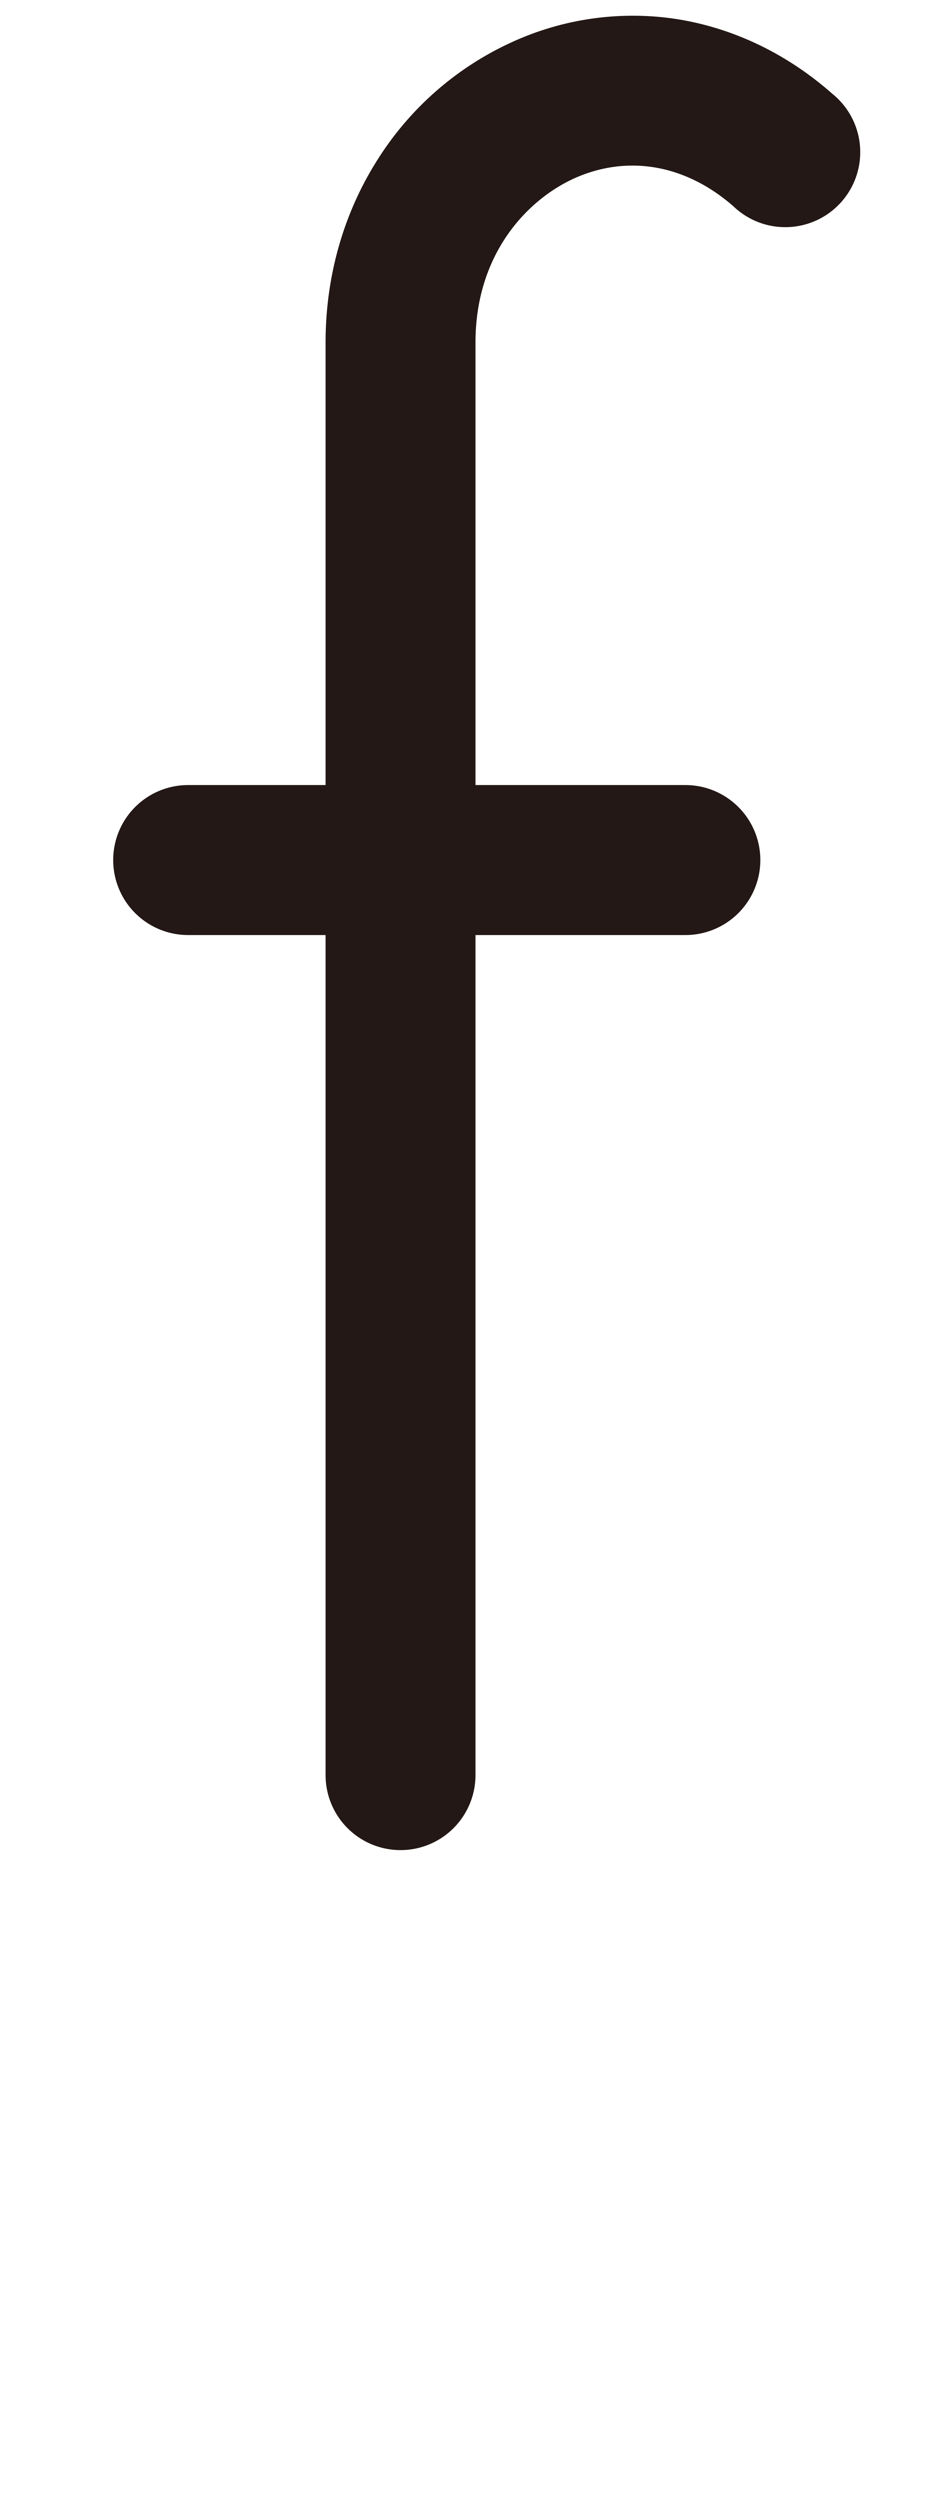 <svg xmlns="http://www.w3.org/2000/svg" viewBox="0 0 373 1000"><title>f</title><path d="M333.1,37.5C314.4,21,292.3,10.7,269.3,7.4A116.1,116.1,0,0,0,205,16.8a124.6,124.6,0,0,0-53.6,46.6c-13.8,21.5-21.1,46.9-21.1,73.6V314h-55a30,30,0,0,0,0,60h55V710a30,30,0,0,0,60,0V374h84a30,30,0,0,0,0-60h-84V137c0-35.2,20.4-56.9,39.4-65.6,21.5-9.7,44.7-5.6,63.8,11.1a30,30,0,1,0,39.6-45Z" style="fill:#231815"/></svg>